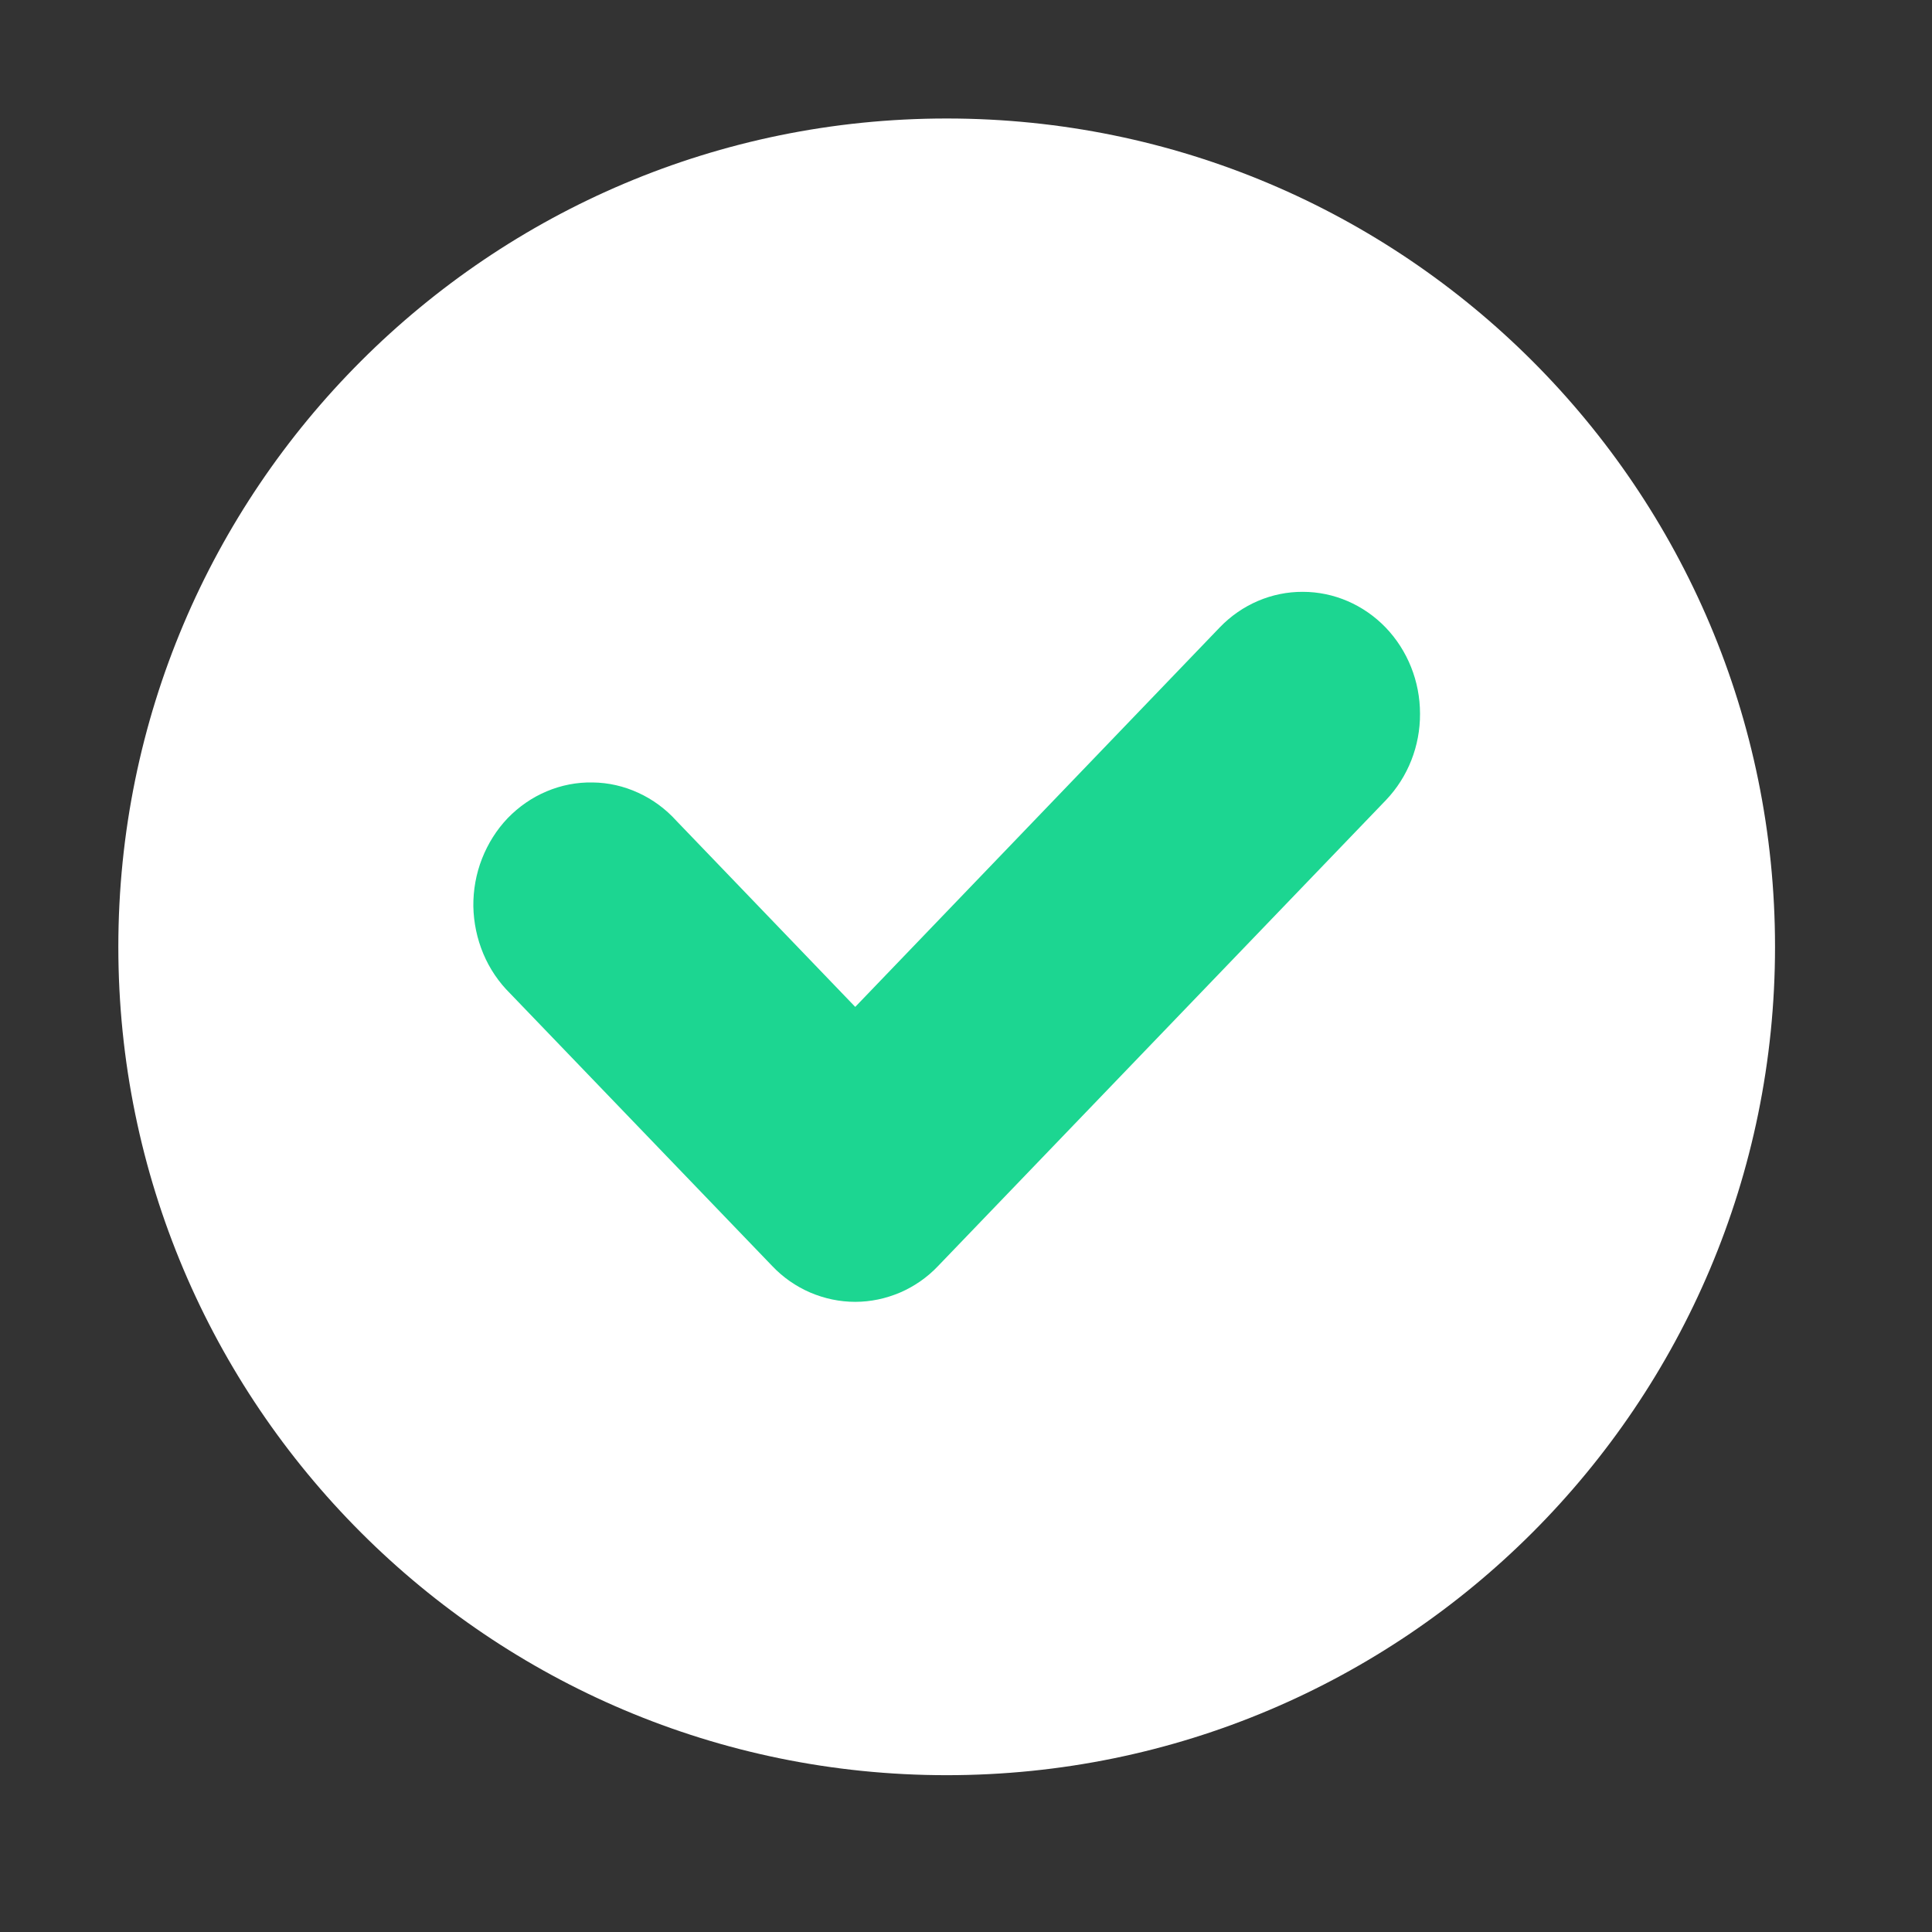 <svg width="12" height="12" viewBox="0 0 12 12" fill="none" xmlns="http://www.w3.org/2000/svg">
<rect x="0" y="0" width="12" height="12" fill="#333333" stroke="none"/>
<g clip-path="url(#clip0_528_3306)">
<path d="M5.88 11.026C8.722 11.026 11.025 8.722 11.025 5.881C11.025 3.039 8.722 0.736 5.88 0.736C3.039 0.736 0.735 3.039 0.735 5.881C0.735 8.722 3.039 11.026 5.88 11.026Z" fill="white"/>
<path d="M5.312 8.086C5.216 8.086 5.121 8.066 5.032 8.028C4.944 7.99 4.863 7.934 4.796 7.863L3.169 6.171C3.098 6.101 3.041 6.017 3.002 5.924C2.963 5.831 2.942 5.731 2.94 5.629C2.939 5.528 2.957 5.427 2.994 5.333C3.031 5.239 3.085 5.153 3.154 5.081C3.223 5.01 3.305 4.953 3.396 4.915C3.486 4.877 3.583 4.858 3.681 4.86C3.779 4.861 3.875 4.883 3.964 4.924C4.054 4.965 4.134 5.024 4.201 5.098L5.312 6.254L7.577 3.896C7.714 3.754 7.9 3.675 8.092 3.676C8.285 3.676 8.47 3.756 8.607 3.898C8.743 4.04 8.82 4.232 8.82 4.433C8.821 4.634 8.745 4.826 8.609 4.969L5.827 7.863C5.76 7.934 5.679 7.99 5.591 8.028C5.502 8.066 5.407 8.086 5.312 8.086Z" fill="#1CD691"/>
</g>
<defs>
<clipPath id="clip0_528_3306">
<rect width="11.76" height="11.76" fill="white"/>
</clipPath>
</defs>
</svg>
